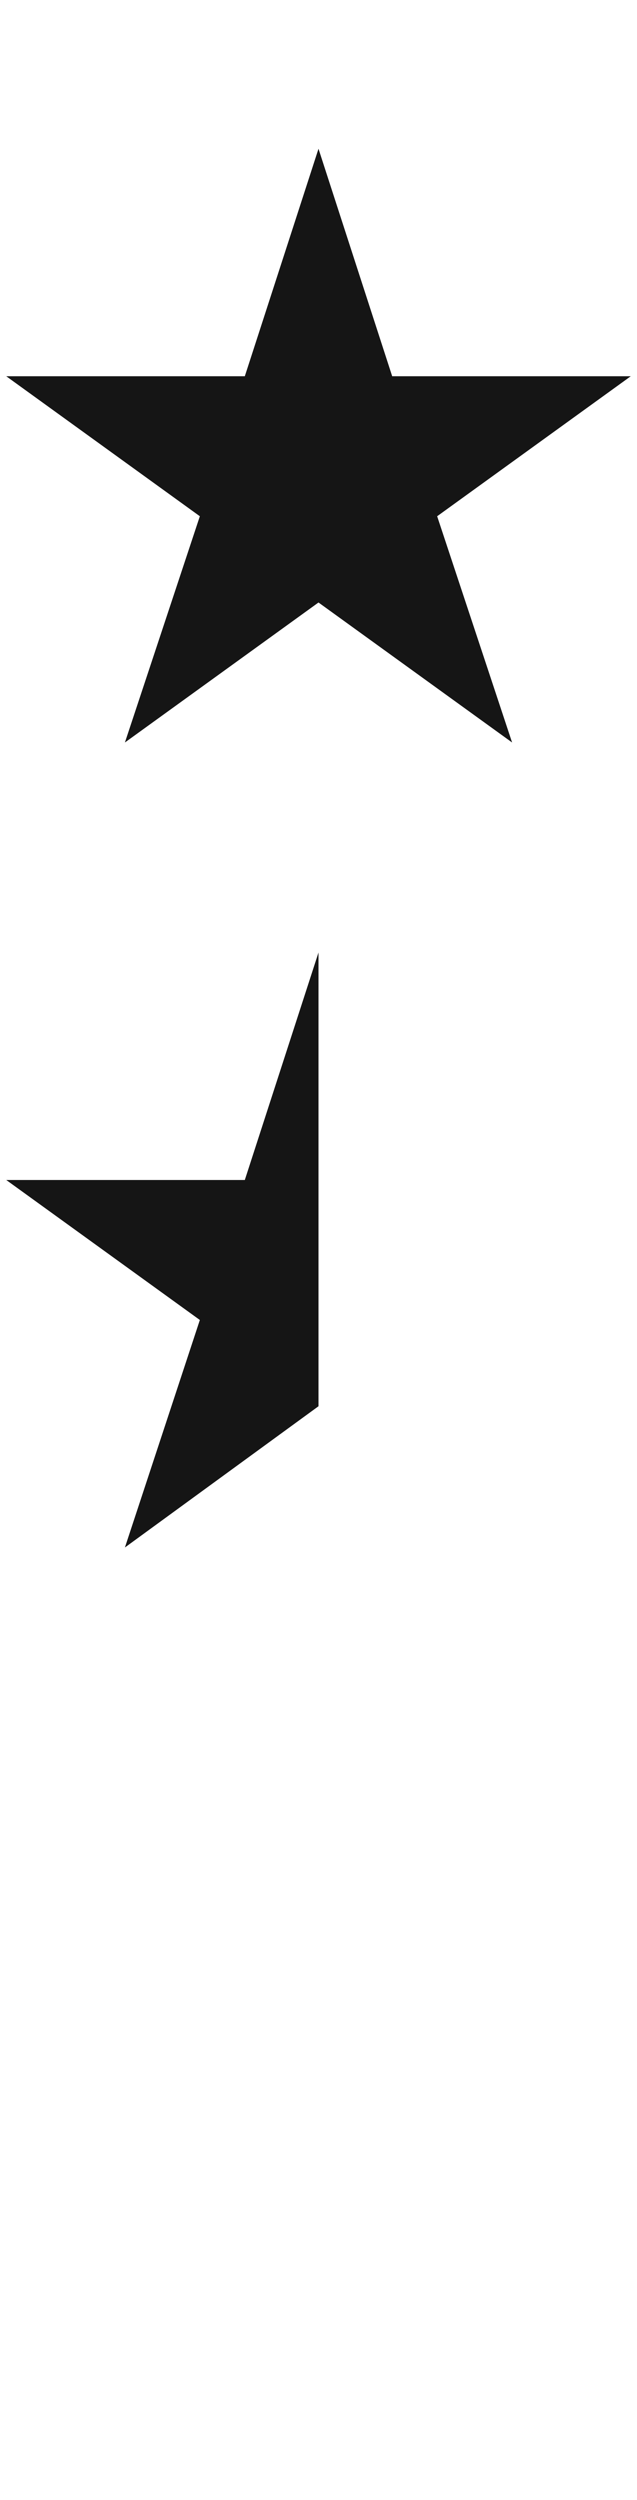 <?xml version="1.0" encoding="utf-8"?>
<!-- Generator: Adobe Illustrator 22.0.1, SVG Export Plug-In . SVG Version: 6.00 Build 0)  -->
<svg version="1.1" id="Laag_1" xmlns="http://www.w3.org/2000/svg" xmlns:xlink="http://www.w3.org/1999/xlink" x="0px" y="0px"
	 viewBox="0 0 51 200" style="enable-background:new 0 0 51 200;" xml:space="preserve">
<style type="text/css">
	.st0{fill:#151515;}
	.st1{display:none;}
	.st2{display:inline;fill:#C4C3C2;}
</style>
<g>
	<polygon class="st0" points="25.5,11.9 31.4,30.1 50.5,30.1 35,41.3 41,59.4 25.5,48.2 10,59.4 16,41.3 0.5,30.1 19.6,30.1 	"/>
</g>
<g class="st1">
	<polygon class="st2" points="25.5,140.5 31.4,158.7 50.5,158.7 35,169.9 41,188.1 25.5,176.8 10,188.1 16,169.9 0.5,158.7 
		19.6,158.7 	"/>
</g>
<g>
	<g>
		<polygon class="st0" points="25.5,76.2 25.5,112.5 10,123.8 16,105.6 0.5,94.4 19.6,94.4 		"/>
	</g>
	<g class="st1">
		<polygon class="st2" points="25.5,76.2 25.5,112.6 41,123.8 35,105.6 50.5,94.4 31.4,94.4 		"/>
	</g>
</g>
</svg>
